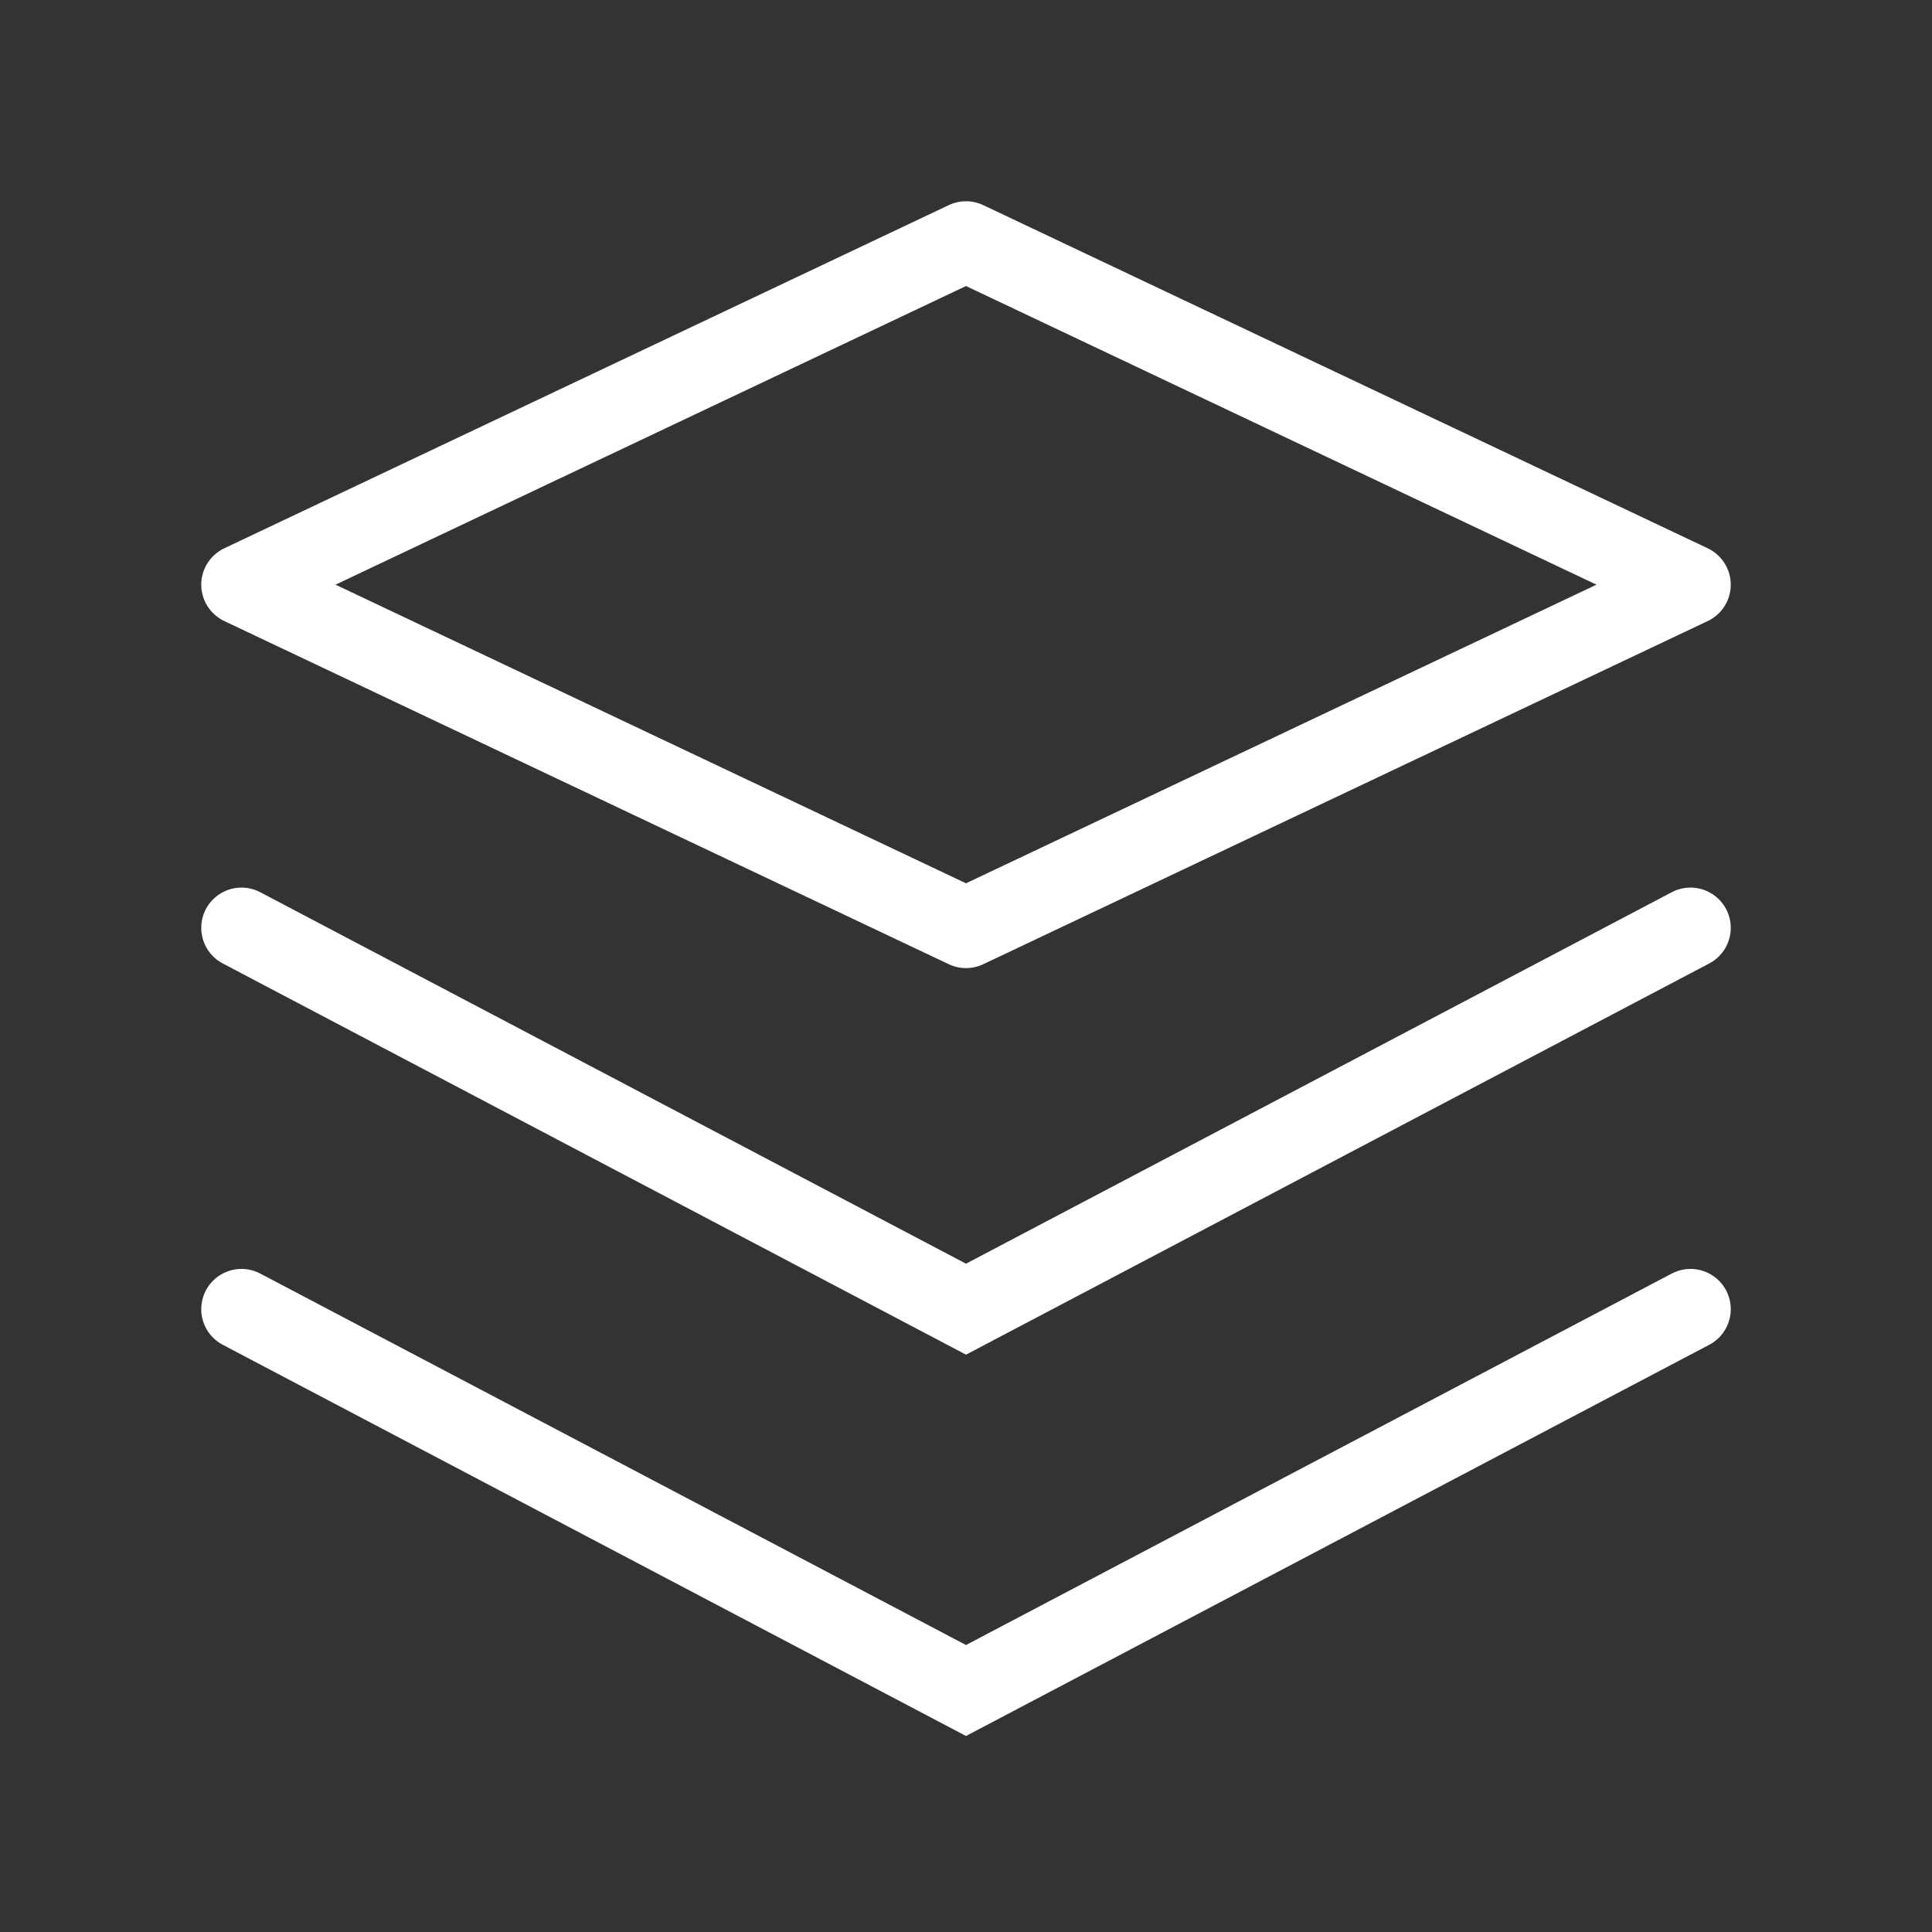 <svg width="24" height="24" viewBox="0 0 24 24" fill="none" xmlns="http://www.w3.org/2000/svg">
<rect x="0" y="0" width="24" height="24" fill="#333333" stroke="none"/>
<path d="M3 7.263L12 3L21 7.263L12 11.526L3 7.263Z" stroke="#ffffff" stroke-linejoin="round"/>
<path d="M3 11.526L12 16.263L21 11.526" stroke="#ffffff" stroke-linecap="round"/>
<path d="M3 16.263L12 21L21 16.263" stroke="#ffffff" stroke-linecap="round"/>
</svg>
